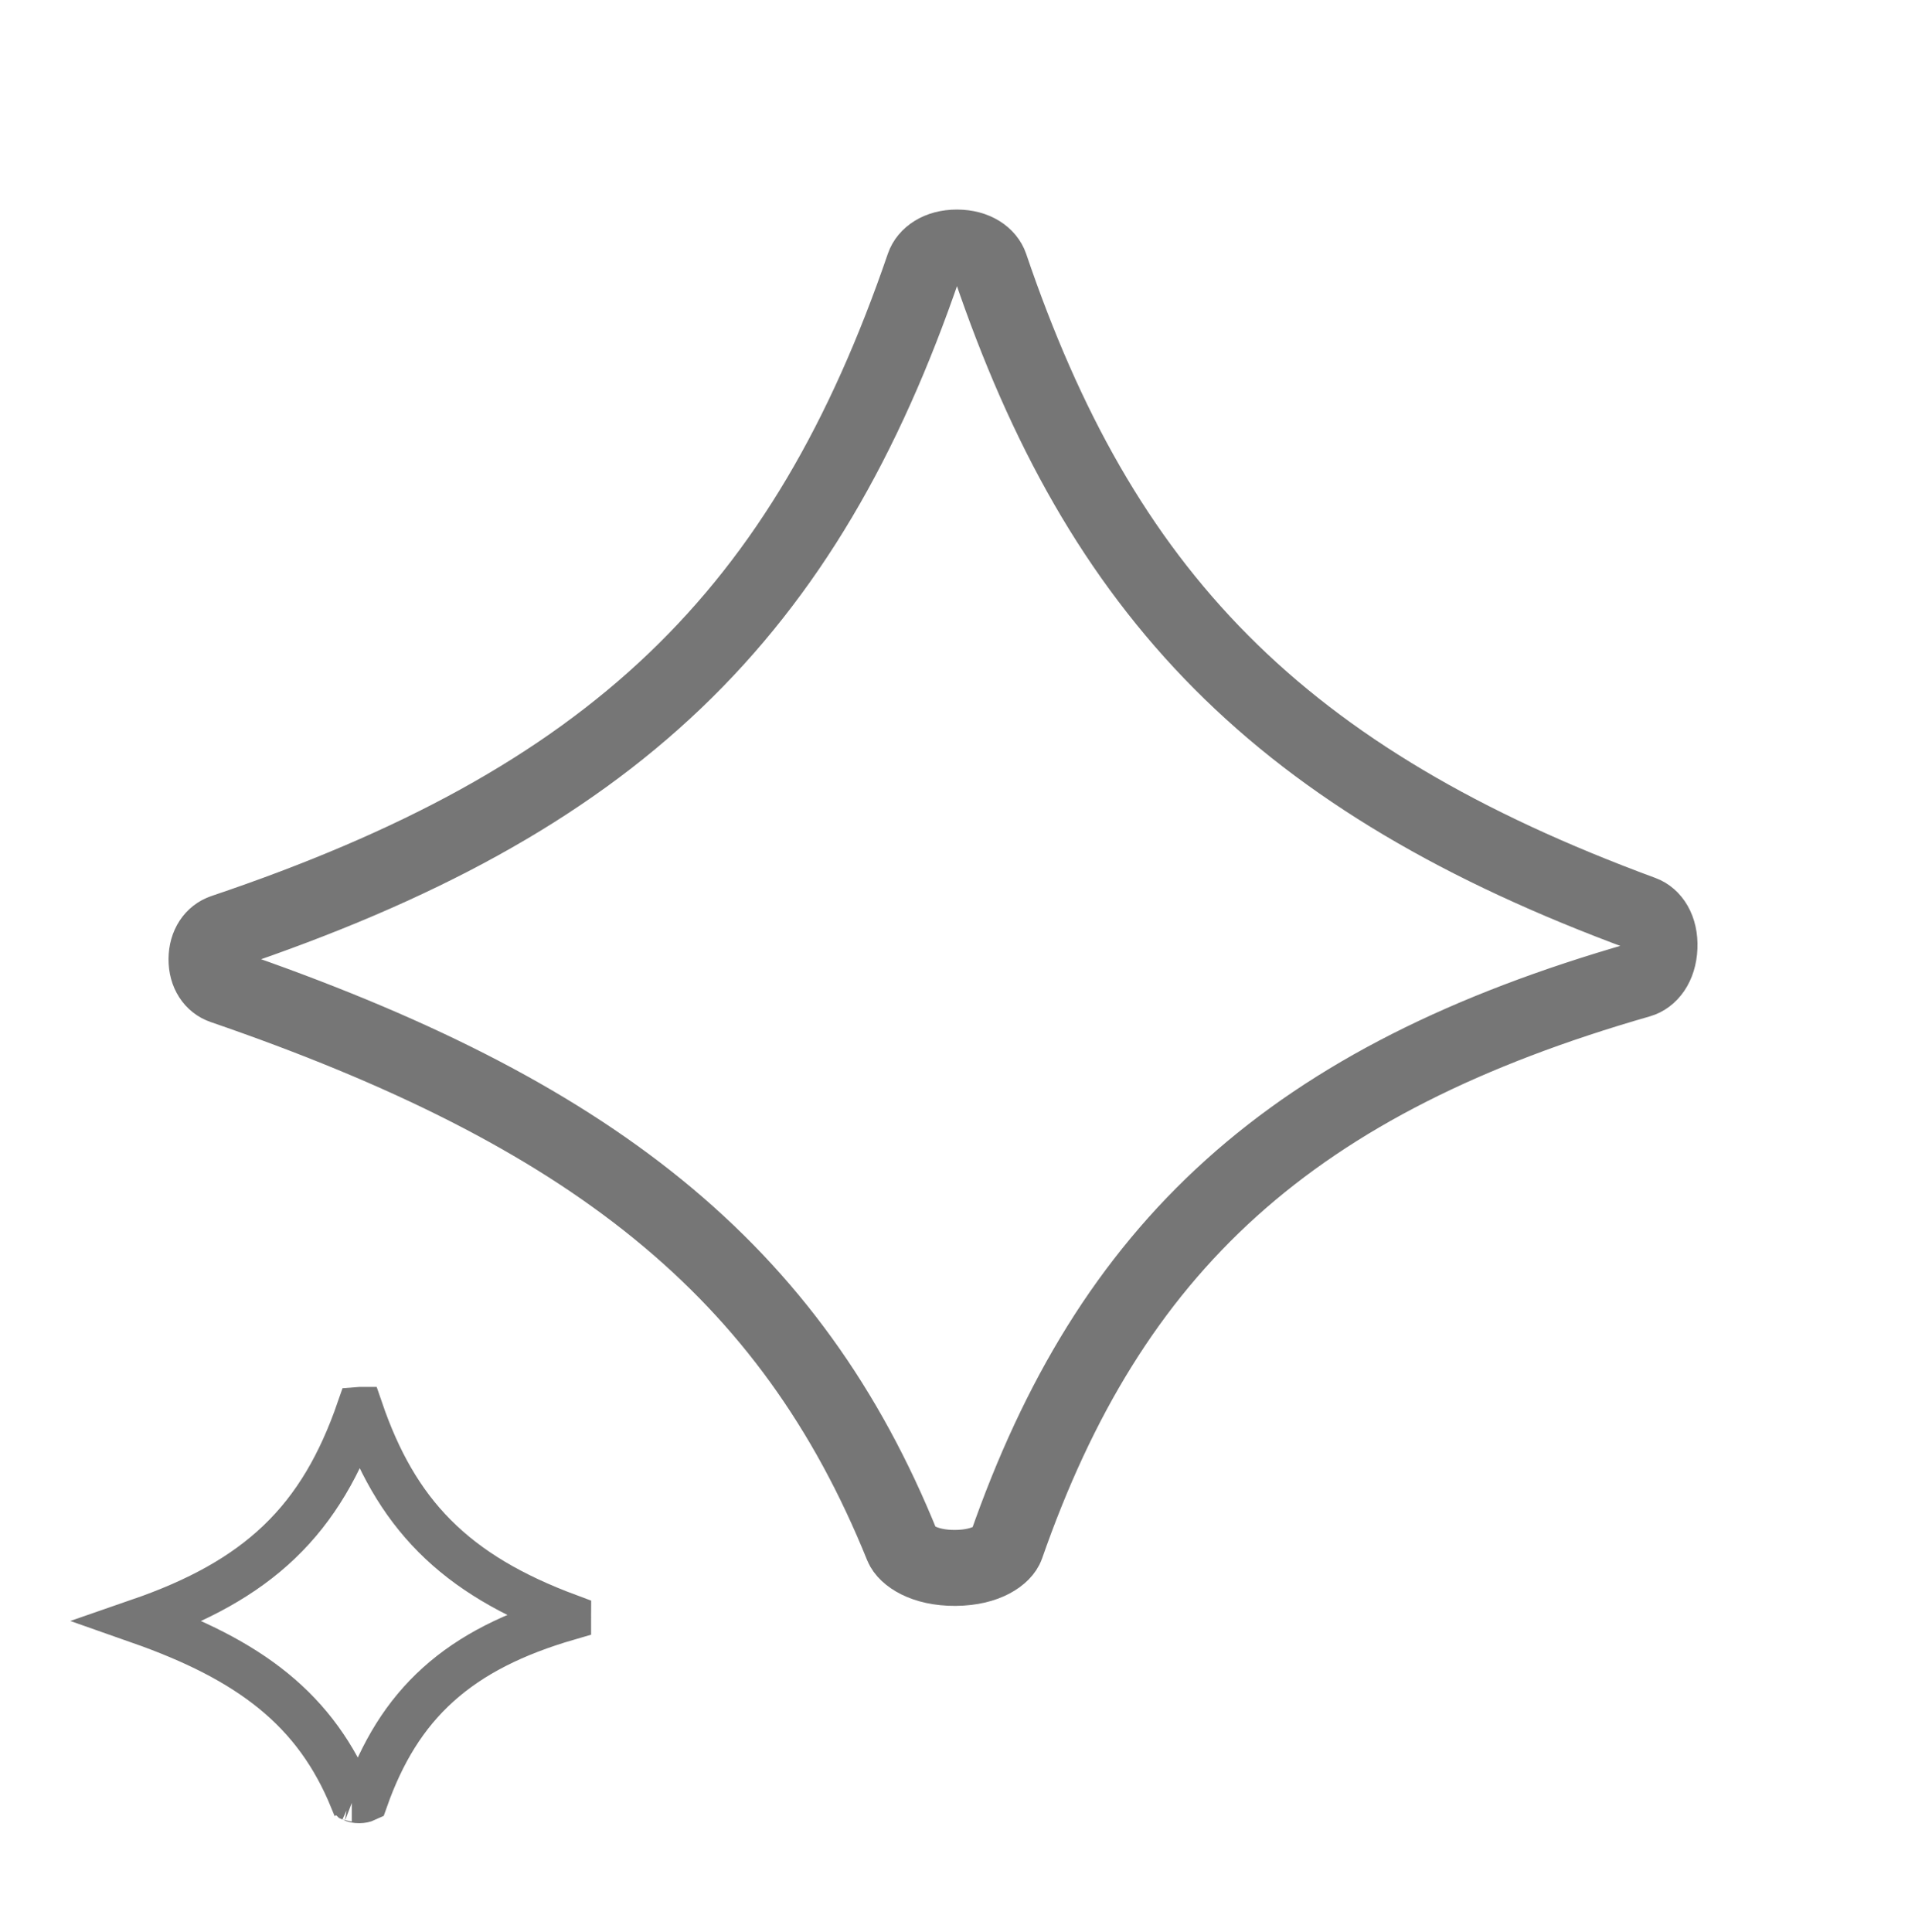 <svg width="116" height="117" viewBox="0 0 116 117" fill="none" xmlns="http://www.w3.org/2000/svg">
<path d="M16.912 93.4C19.122 91.289 20.618 88.675 21.757 85.386C21.768 85.385 21.78 85.384 21.793 85.384C21.806 85.384 21.818 85.385 21.83 85.386C21.83 85.386 21.831 85.386 21.831 85.386C22.887 88.465 24.274 90.971 26.327 93.035C28.375 95.096 31.007 96.636 34.43 97.909C34.43 97.919 34.431 97.929 34.43 97.939C34.43 97.952 34.428 97.965 34.426 97.976C34.426 97.976 34.426 97.977 34.426 97.977C31.147 98.929 28.566 100.21 26.544 102.032C24.515 103.859 23.137 106.15 22.136 108.981C22.063 109.015 21.931 109.05 21.759 109.051C21.576 109.053 21.429 109.015 21.348 108.976C21.346 108.974 21.343 108.973 21.341 108.972C20.255 106.316 18.728 104.183 16.552 102.411C14.446 100.697 11.784 99.364 8.449 98.192C12 96.963 14.754 95.462 16.912 93.4ZM21.309 108.954C21.31 108.954 21.31 108.954 21.312 108.955L21.309 108.954Z" stroke="#767676" stroke-width="2.76"/>
<path d="M55.958 16.111C56.157 15.533 56.838 14.991 57.971 14.993C59.105 14.996 59.787 15.541 59.984 16.122C63.306 25.909 67.626 33.718 73.975 40.105C80.318 46.483 88.549 51.306 99.484 55.337C100.046 55.544 100.569 56.231 100.522 57.376C100.476 58.521 99.897 59.18 99.31 59.349C88.855 62.351 80.814 66.351 74.587 71.959C68.346 77.58 64.077 84.682 60.952 93.638C60.775 94.145 59.818 94.952 57.876 94.968C55.944 94.983 54.883 94.192 54.66 93.641C51.3 85.326 46.59 78.723 39.857 73.243C33.159 67.791 24.553 63.525 13.507 59.729C12.929 59.531 12.504 58.955 12.509 58.096C12.514 57.235 12.949 56.651 13.537 56.453C25.232 52.511 34.065 47.749 40.885 41.234C47.717 34.707 52.377 26.564 55.958 16.111Z" stroke="#767676" stroke-width="4.6"/>
</svg>
